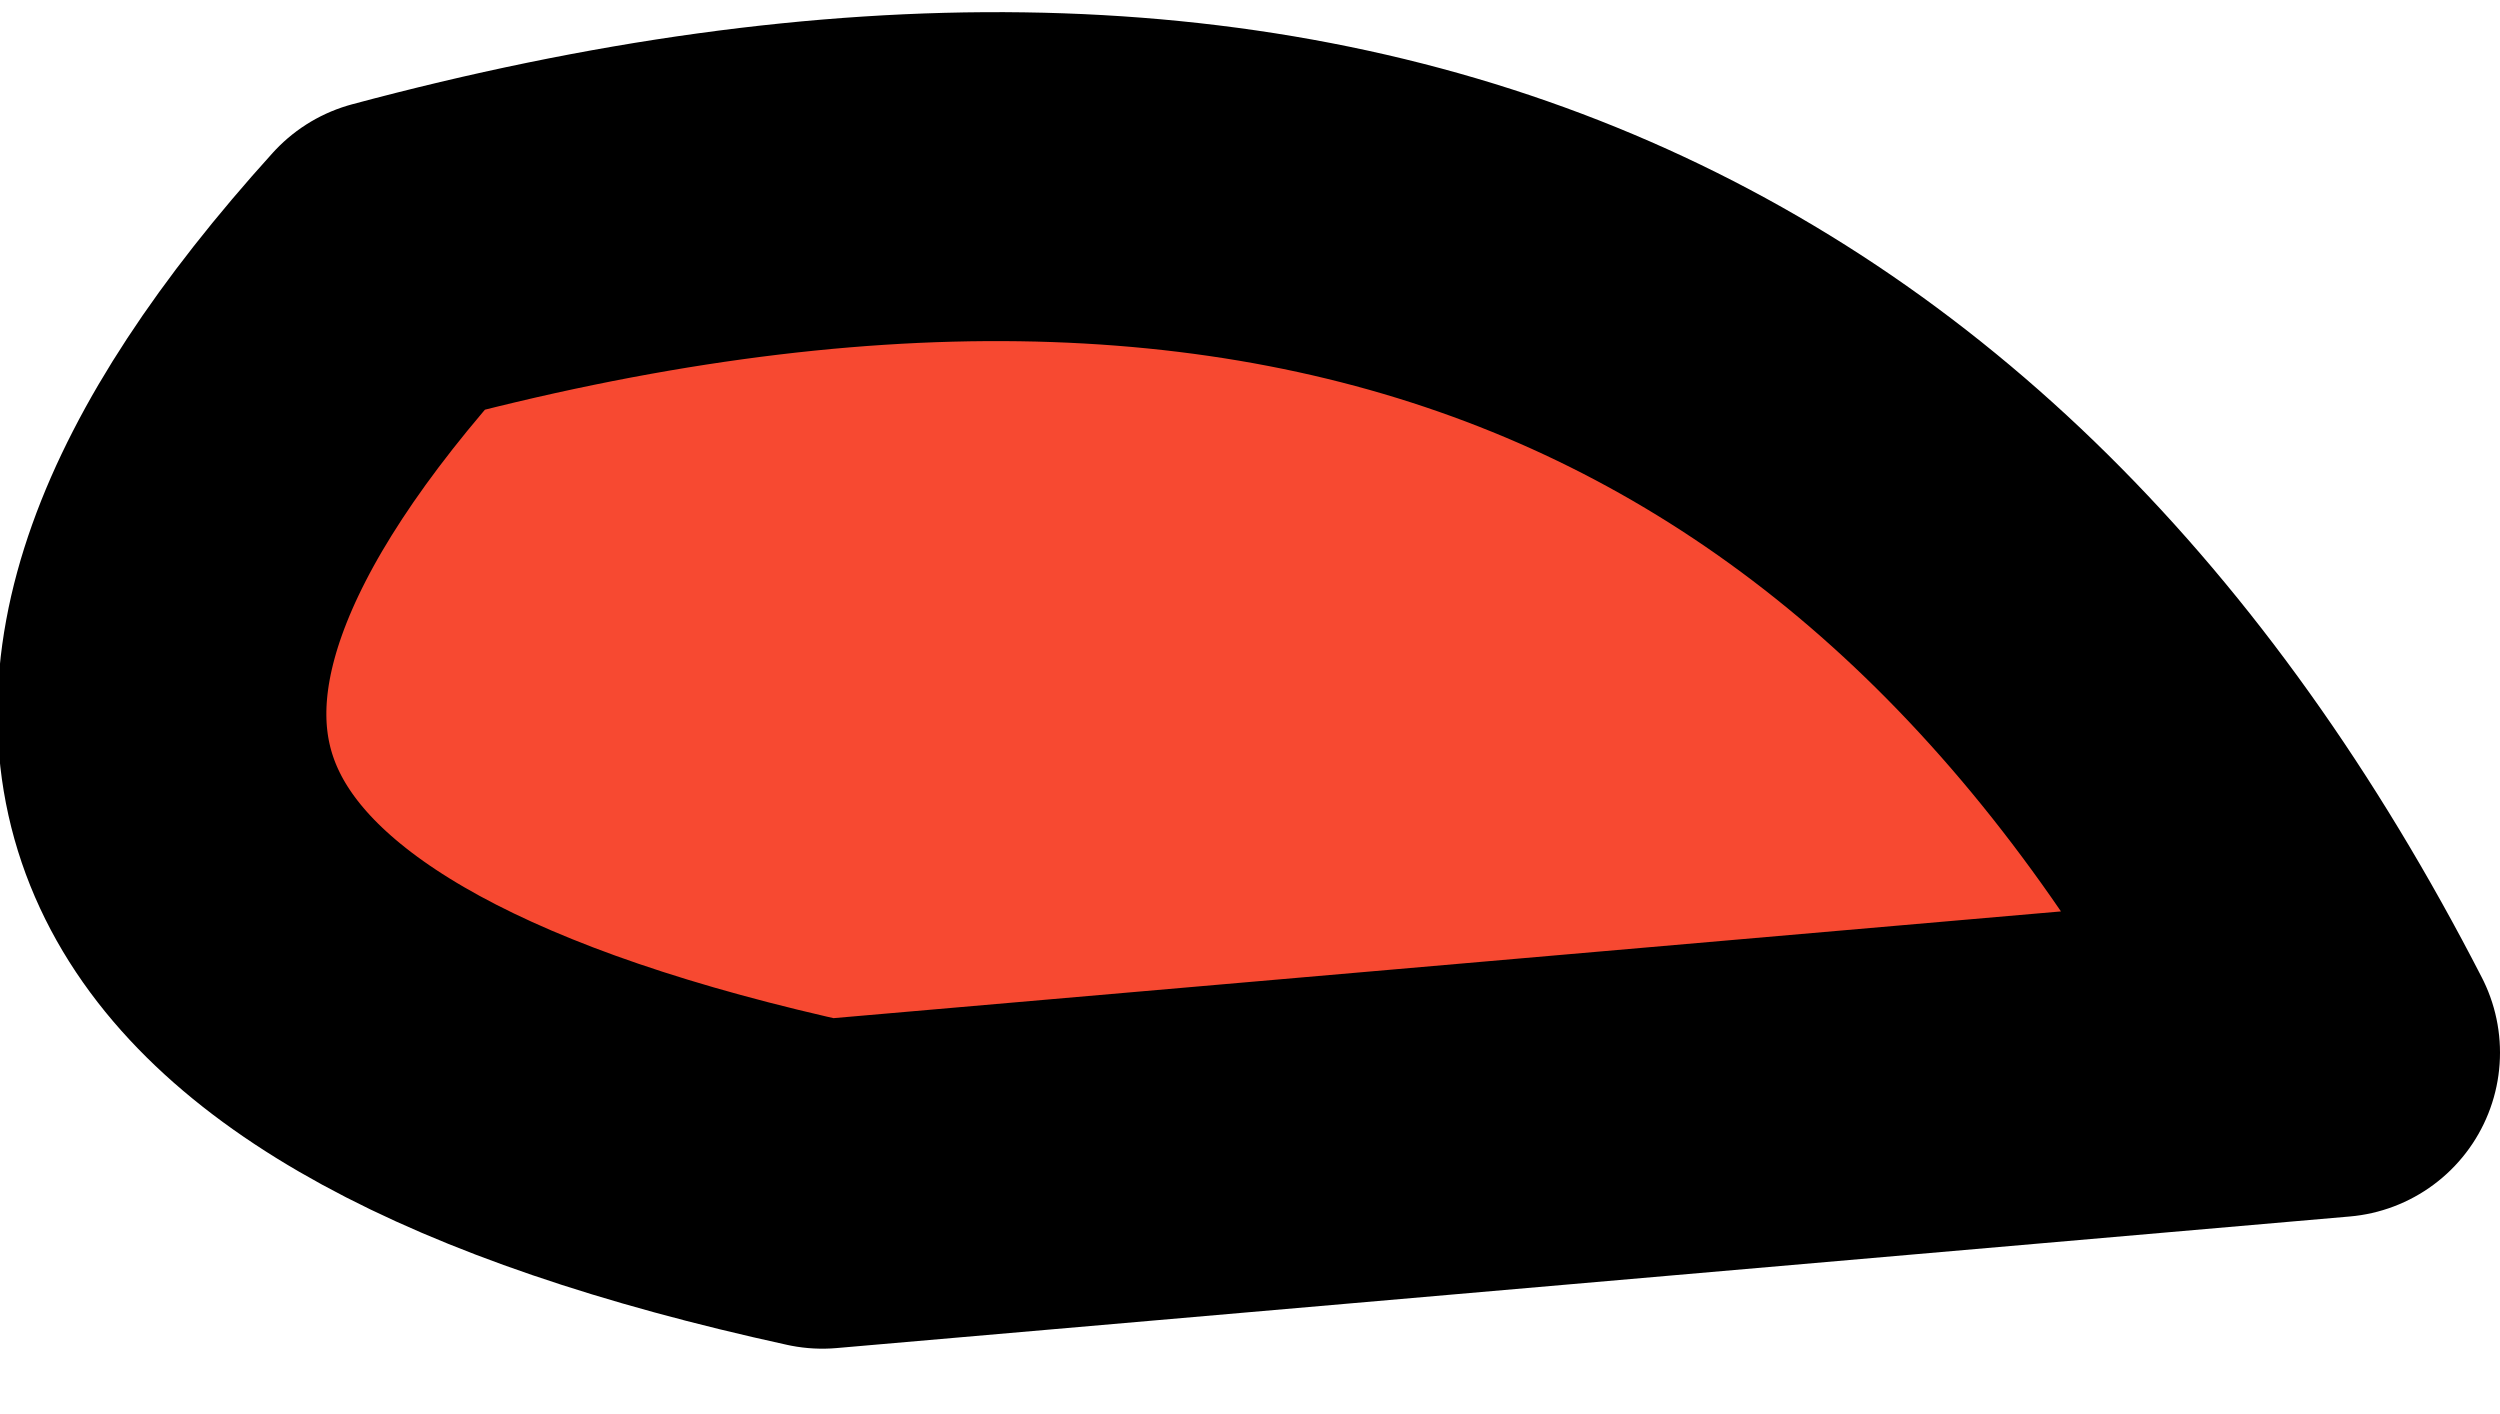 <?xml version="1.0" encoding="UTF-8" standalone="no"?>
<svg xmlns:xlink="http://www.w3.org/1999/xlink" height="2.15px" width="3.8px" xmlns="http://www.w3.org/2000/svg">
  <g transform="matrix(1.0, 0.0, 0.0, 1.0, -1.75, 3.7)">
    <path d="M5.3 -2.1 L3.0 -1.9 Q1.4 -2.25 2.35 -3.3 4.4 -3.85 5.3 -2.1" fill="#f74931" fill-rule="evenodd" stroke="none"/>
    <path d="M5.3 -2.1 L3.0 -1.9 Q1.4 -2.25 2.35 -3.3 4.4 -3.85 5.3 -2.1 Z" fill="none" stroke="#000000" stroke-linecap="round" stroke-linejoin="round" stroke-width="0.5"/>
  </g>
</svg>
